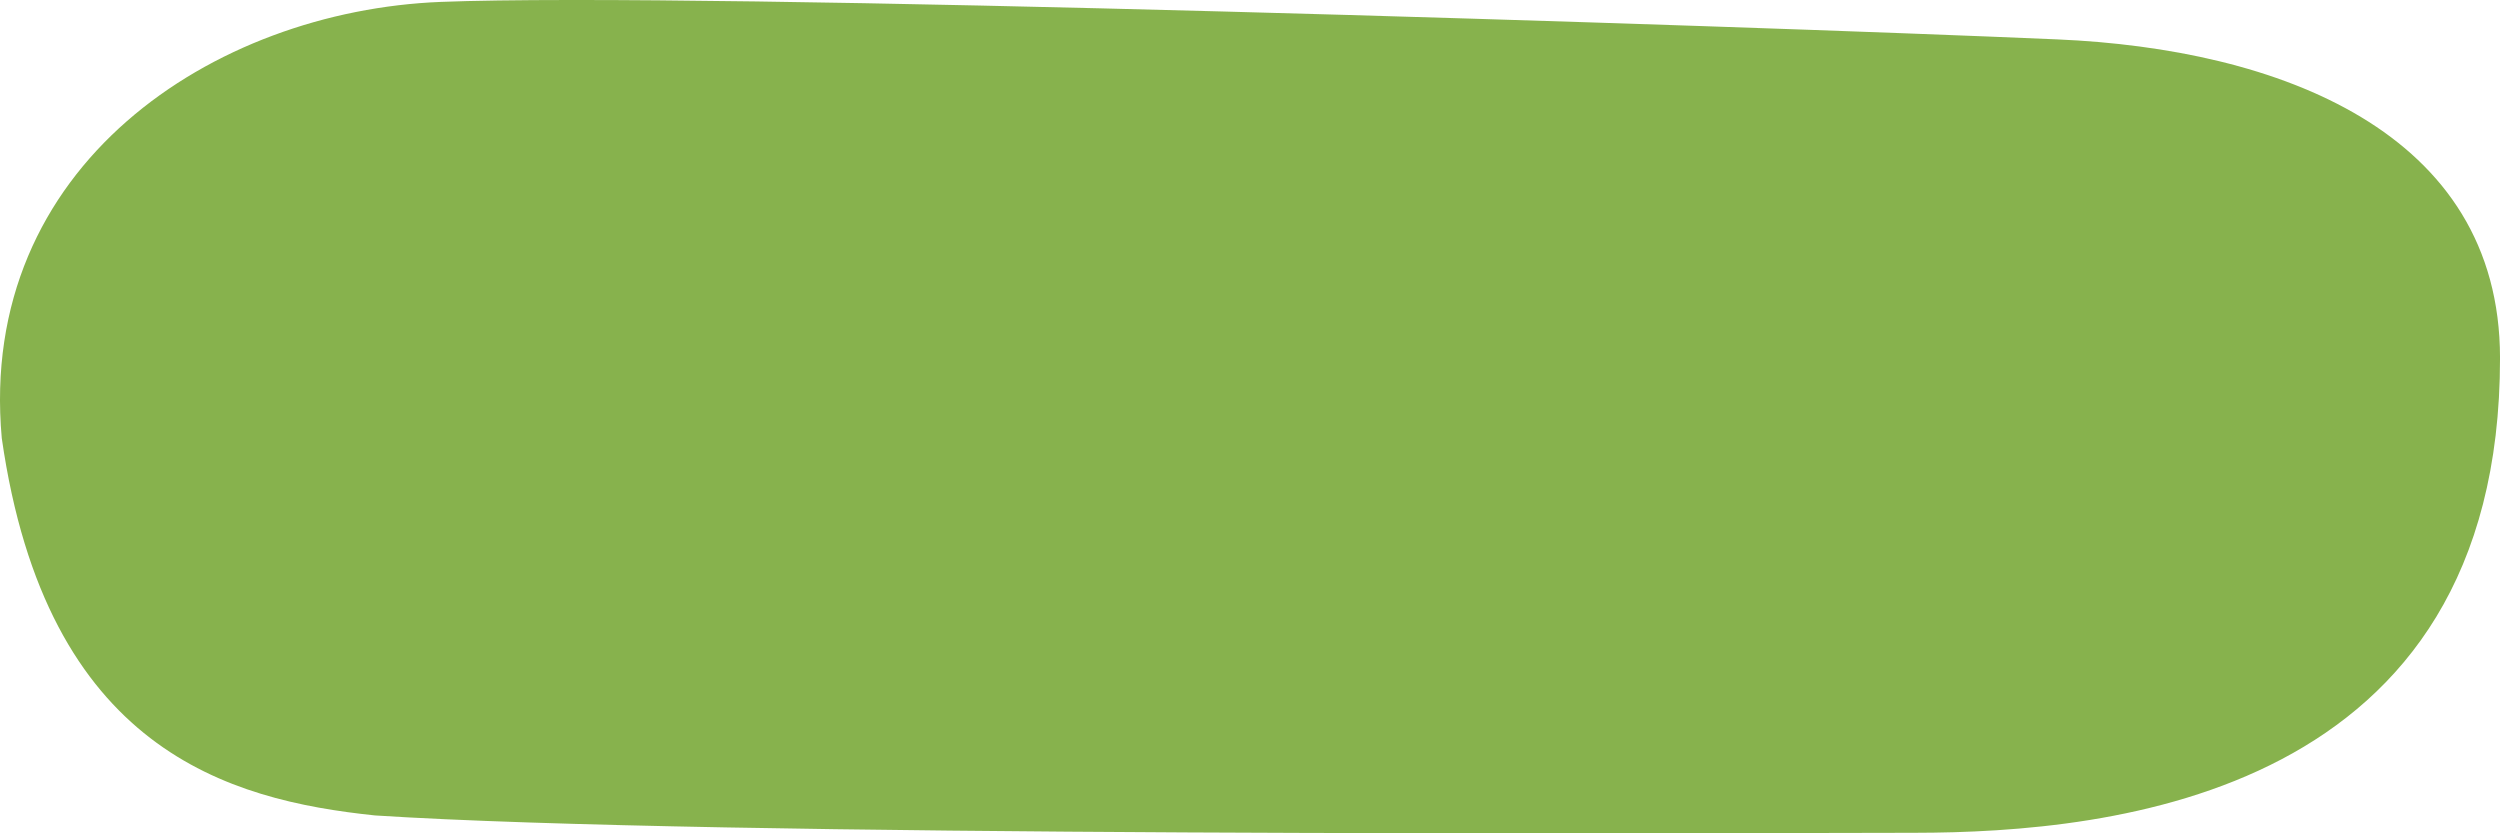 <svg xmlns="http://www.w3.org/2000/svg" width="120" height="40" viewBox="0 0 120 40">
  <path id="Path_615" data-name="Path 615" d="M1156.95,415.276c-10.923.015-57.757.216-73.91-.833-7.028-.737-15.77-3.137-17.912-18.109-1.18-13.075,10.156-20.51,21.077-20.941,12.423-.49,61.866,1.12,77.594,1.8,10.563.455,21.243,4.4,21.245,15.3C1185.046,413.479,1166.427,415.265,1156.95,415.276Z" transform="translate(-1065.043 -375.302)" fill="#87b24d"/>
</svg>
